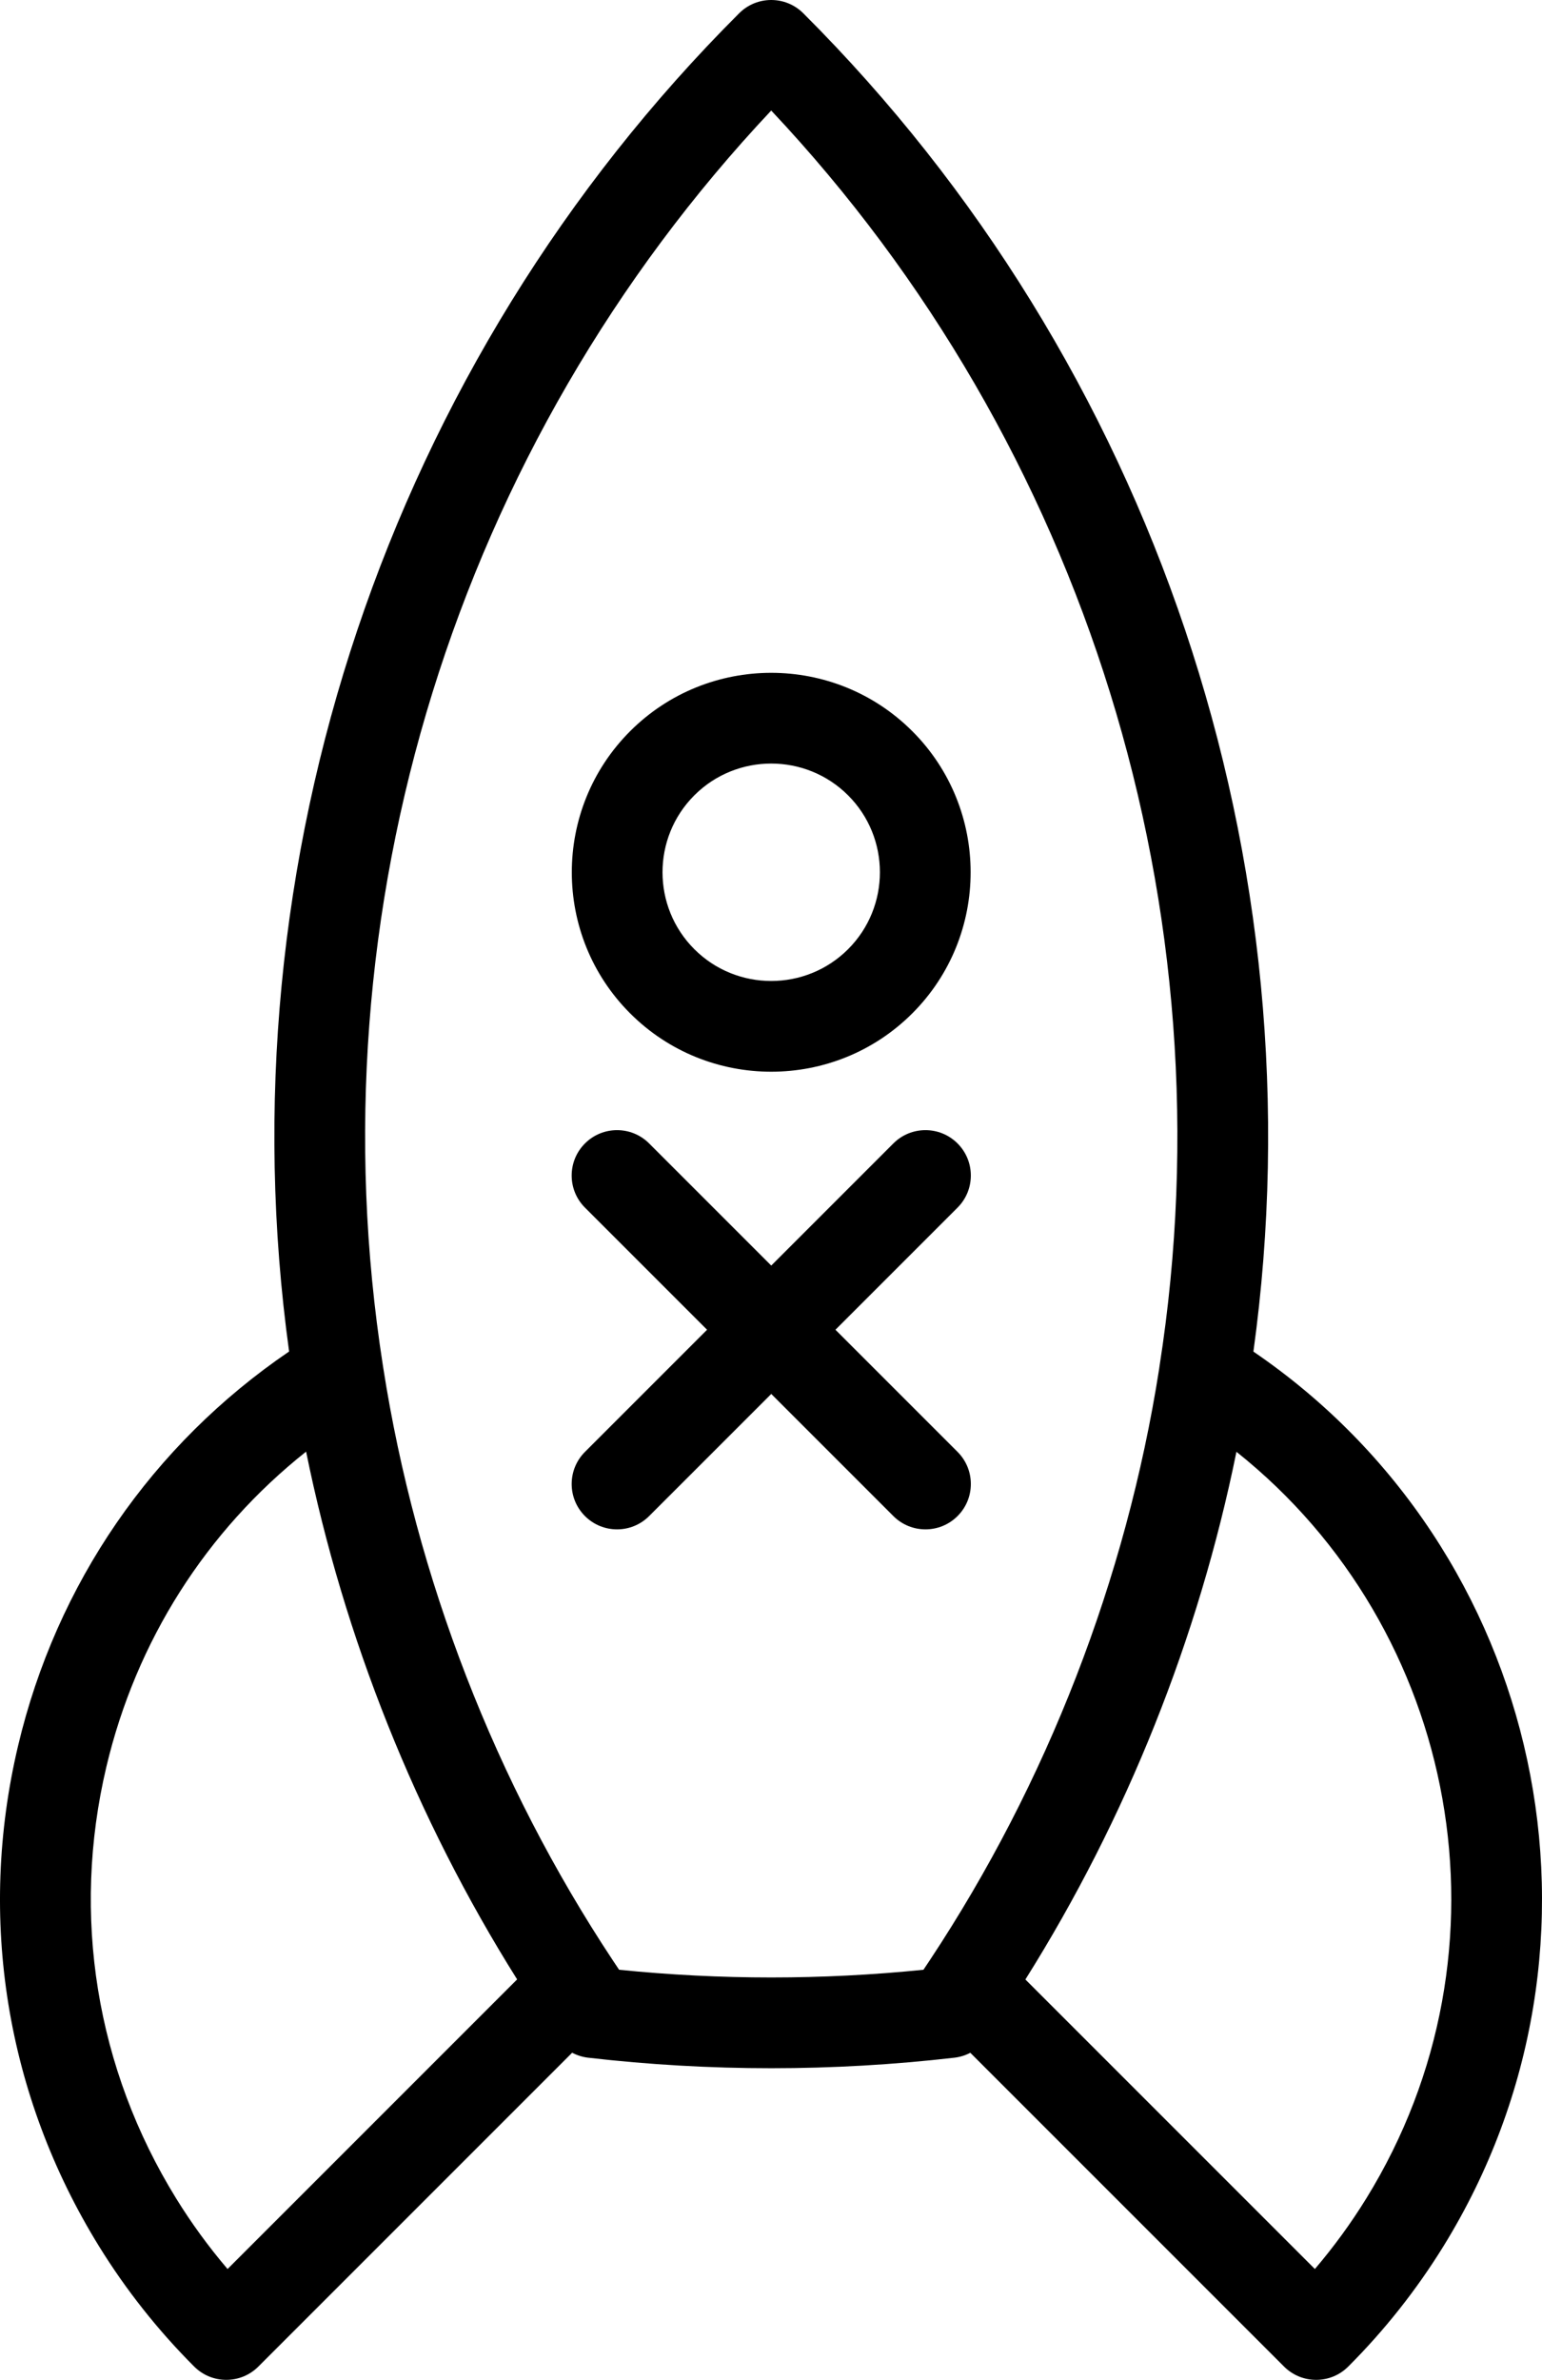 <?xml version="1.0" encoding="UTF-8"?>
<svg id="Layer_1" xmlns="http://www.w3.org/2000/svg" version="1.1" viewBox="0 0 254.844 393.253">
  <!-- Generator: Adobe Illustrator 29.2.1, SVG Export Plug-In . SVG Version: 2.1.0 Build 116)  -->
  <path d="M217.518,393.253c-1.92,0-3.839-.732-5.304-2.196l-51.852-51.853c-.812.428-1.704.708-2.637.815-20.077,2.317-40.436,2.317-60.512,0-.938-.108-1.836-.391-2.653-.824l-51.86,51.861c-2.929,2.928-7.677,2.929-10.605.001-5.993-5.99-11.289-12.685-15.741-19.896-15.351-24.862-20.102-54.214-13.376-82.649,6.342-26.812,22.172-49.783,44.802-65.188C36.621,142.381,64.225,60.043,122.159,2.193c2.928-2.924,7.671-2.923,10.599-0,57.941,57.852,85.551,140.196,74.391,221.147,47.981,32.713,62.221,97.946,31.401,147.842-4.448,7.201-9.74,13.889-15.729,19.876-1.464,1.464-3.384,2.196-5.303,2.196ZM50.591,239.868c-16.518,13.112-28.086,31.26-33.015,52.099-5.803,24.535-1.704,49.862,11.541,71.315,2.528,4.094,5.37,7.993,8.491,11.654l47.856-47.856c-16.698-26.585-28.619-56.421-34.875-87.212ZM169.464,327.092l47.844,47.844c3.118-3.657,5.956-7.552,8.48-11.638,25.343-41.029,15.382-94.074-21.444-123.401-6.258,30.785-18.181,60.616-34.88,87.195ZM102.32,325.487c16.704,1.696,33.594,1.696,50.297,0,.311-.461.618-.922.923-1.383.053-.083.107-.165.163-.246,19.34-29.233,32.425-62.967,37.858-97.597.02-.196.047-.392.082-.587,11.762-75.207-12.179-152.147-64.185-207.409-51.995,55.256-75.932,132.183-64.177,207.378.022.121.041.242.057.363,5.415,34.759,18.54,68.625,37.962,97.954.005.007.01.014.014.021.333.503.667,1.004,1.004,1.505ZM127.458,177.093c-8.443,0-16.887-3.214-23.315-9.642-12.856-12.856-12.856-33.774,0-46.63,12.855-12.856,33.775-12.856,46.63,0h.001c12.855,12.856,12.855,33.774,0,46.63-6.429,6.428-14.872,9.642-23.316,9.642ZM127.458,126.171c-4.603,0-9.205,1.751-12.709,5.255-7.007,7.008-7.007,18.41,0,25.417,7.008,7.008,18.409,7.007,25.418,0,7.006-7.007,7.006-18.41-.001-25.417-3.504-3.503-8.106-5.255-12.709-5.255Z"/>
  <path d="M138.071,219.731l20.181-20.181c2.929-2.929,2.929-7.678,0-10.607-2.93-2.929-7.678-2.929-10.607,0l-20.181,20.181-20.182-20.181c-2.929-2.929-7.678-2.929-10.606,0-2.929,2.929-2.929,7.678,0,10.607l20.181,20.181-20.181,20.181c-2.929,2.93-2.929,7.678,0,10.607,1.464,1.464,3.384,2.196,5.303,2.196s3.839-.732,5.303-2.196l20.182-20.181,20.181,20.181c1.465,1.464,3.385,2.196,5.304,2.196s3.839-.732,5.304-2.196c2.929-2.93,2.929-7.678,0-10.607l-20.181-20.181Z"/>
</svg>